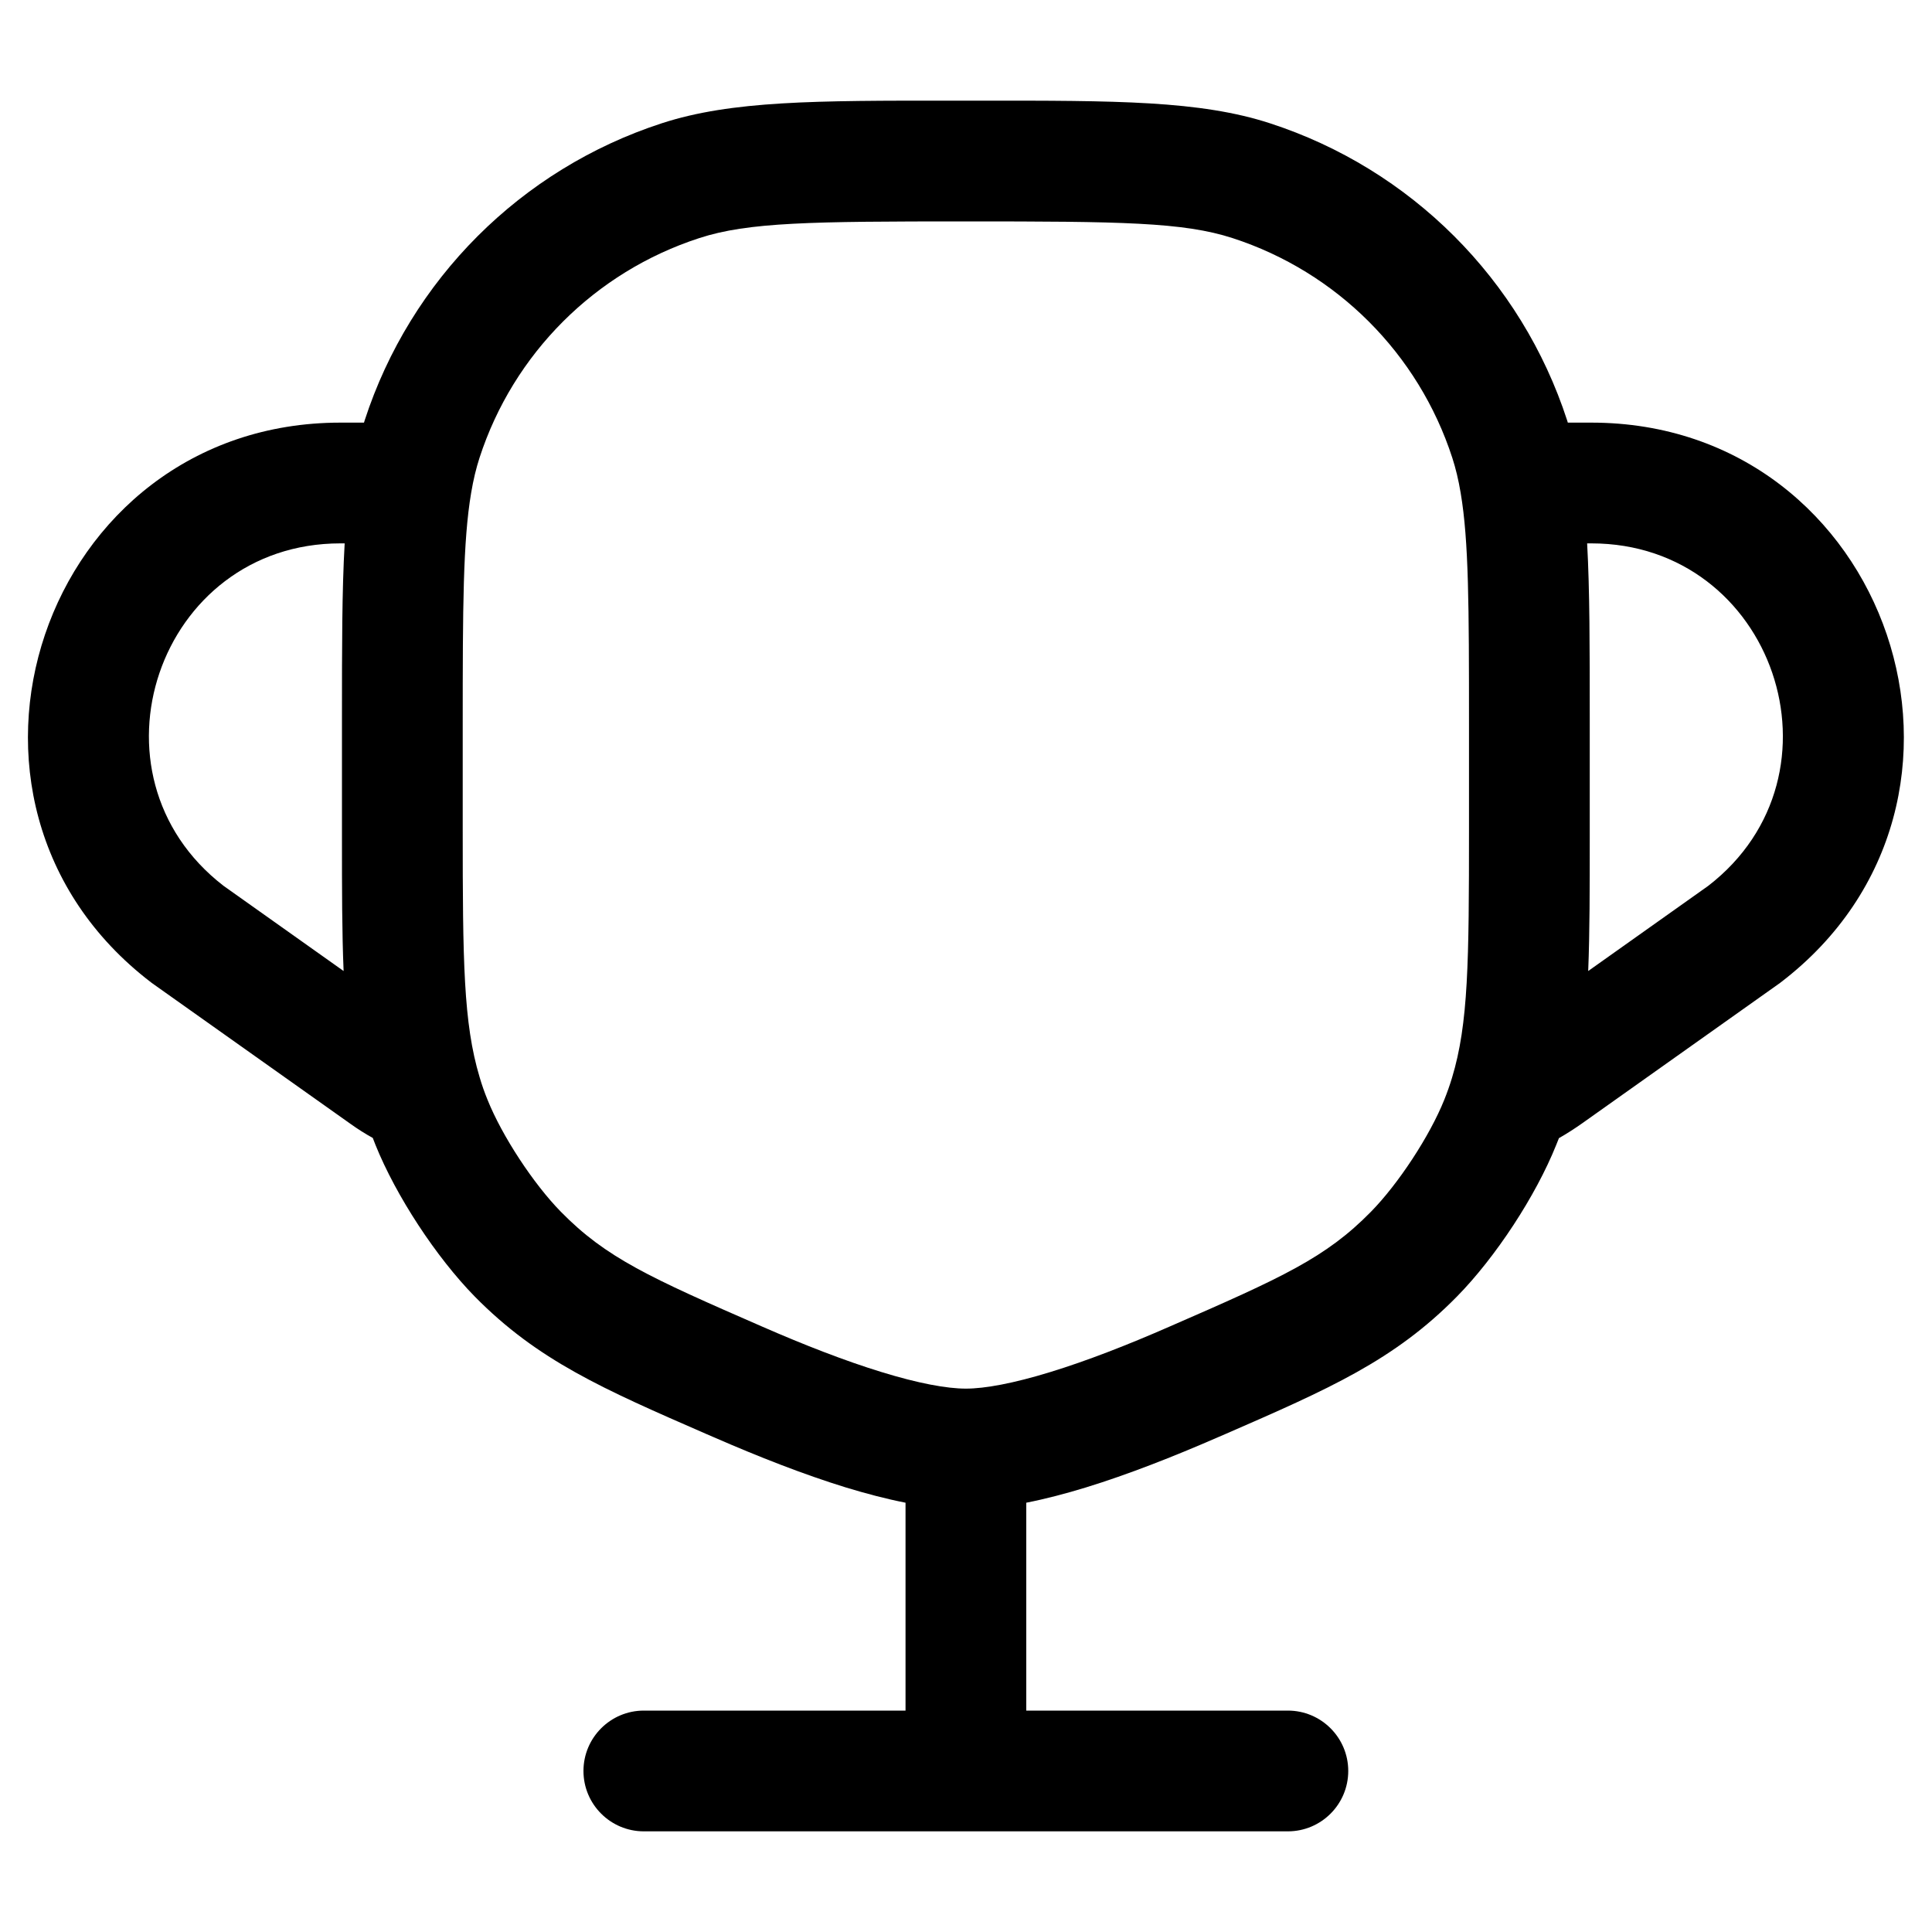 <svg width="20" height="20" viewBox="0 0 20 20" xmlns="http://www.w3.org/2000/svg">
<path d="M9.864 1.042C9.908 1.042 9.953 1.042 9.999 1.042C10.044 1.042 10.089 1.042 10.134 1.042C11.556 1.041 12.423 1.041 13.146 1.276C14.605 1.75 15.749 2.894 16.223 4.352C16.225 4.36 16.227 4.367 16.23 4.375H16.473C19.561 4.375 20.888 8.293 18.435 10.169L18.426 10.176L16.375 11.631C16.298 11.685 16.219 11.736 16.138 11.782C16.129 11.805 16.12 11.829 16.11 11.852C15.898 12.381 15.482 13.015 15.082 13.422C14.431 14.084 13.757 14.378 12.681 14.847C12.657 14.857 12.633 14.868 12.609 14.878C12.145 15.08 11.677 15.264 11.241 15.398C11.035 15.461 10.827 15.516 10.624 15.556V17.708H13.332C13.677 17.708 13.957 17.988 13.957 18.333C13.957 18.678 13.677 18.958 13.332 18.958H6.665C6.32 18.958 6.04 18.678 6.04 18.333C6.04 17.988 6.32 17.708 6.665 17.708H9.374V15.556C9.171 15.516 8.963 15.461 8.756 15.398C8.321 15.264 7.852 15.08 7.389 14.878C7.365 14.868 7.341 14.857 7.317 14.847C6.241 14.378 5.567 14.084 4.915 13.422C4.516 13.015 4.1 12.381 3.887 11.852C3.878 11.828 3.868 11.804 3.859 11.78C3.779 11.736 3.702 11.687 3.628 11.634L1.572 10.176L1.563 10.169C-0.89 8.293 0.437 4.375 3.524 4.375H3.768C3.77 4.367 3.773 4.36 3.775 4.352C4.249 2.894 5.393 1.75 6.851 1.276C7.574 1.041 8.442 1.041 9.864 1.042ZM3.568 5.625H3.524C1.635 5.625 0.822 8.018 2.314 9.17L3.557 10.052C3.54 9.65 3.54 9.201 3.54 8.68C3.54 8.648 3.54 8.616 3.54 8.584L3.54 7.43C3.54 6.697 3.54 6.112 3.568 5.625ZM16.441 10.052L17.684 9.17C19.176 8.018 18.362 5.625 16.473 5.625H16.43C16.457 6.112 16.457 6.697 16.457 7.43L16.457 8.584C16.457 8.616 16.457 8.648 16.457 8.681C16.457 9.201 16.457 9.65 16.441 10.052ZM9.999 2.292C8.399 2.292 7.747 2.299 7.238 2.465C6.16 2.815 5.314 3.661 4.964 4.739C4.929 4.847 4.9 4.966 4.877 5.104C4.793 5.602 4.79 6.273 4.79 7.5V8.584C4.79 9.95 4.797 10.592 4.965 11.151C4.988 11.23 5.015 11.307 5.047 11.385C5.198 11.761 5.523 12.256 5.807 12.545C6.273 13.02 6.725 13.225 7.888 13.732C8.327 13.924 8.749 14.088 9.124 14.203C9.507 14.321 9.802 14.375 9.999 14.375C10.195 14.375 10.49 14.321 10.874 14.203C11.249 14.088 11.671 13.924 12.109 13.732C13.273 13.225 13.725 13.02 14.191 12.545C14.475 12.256 14.8 11.761 14.951 11.385C14.981 11.31 15.008 11.234 15.031 11.158C15.201 10.598 15.207 9.956 15.207 8.584V7.5C15.207 6.273 15.205 5.602 15.121 5.104C15.098 4.966 15.069 4.847 15.034 4.739C14.684 3.661 13.838 2.815 12.76 2.465C12.25 2.299 11.598 2.292 9.999 2.292Z"/>
</svg>
